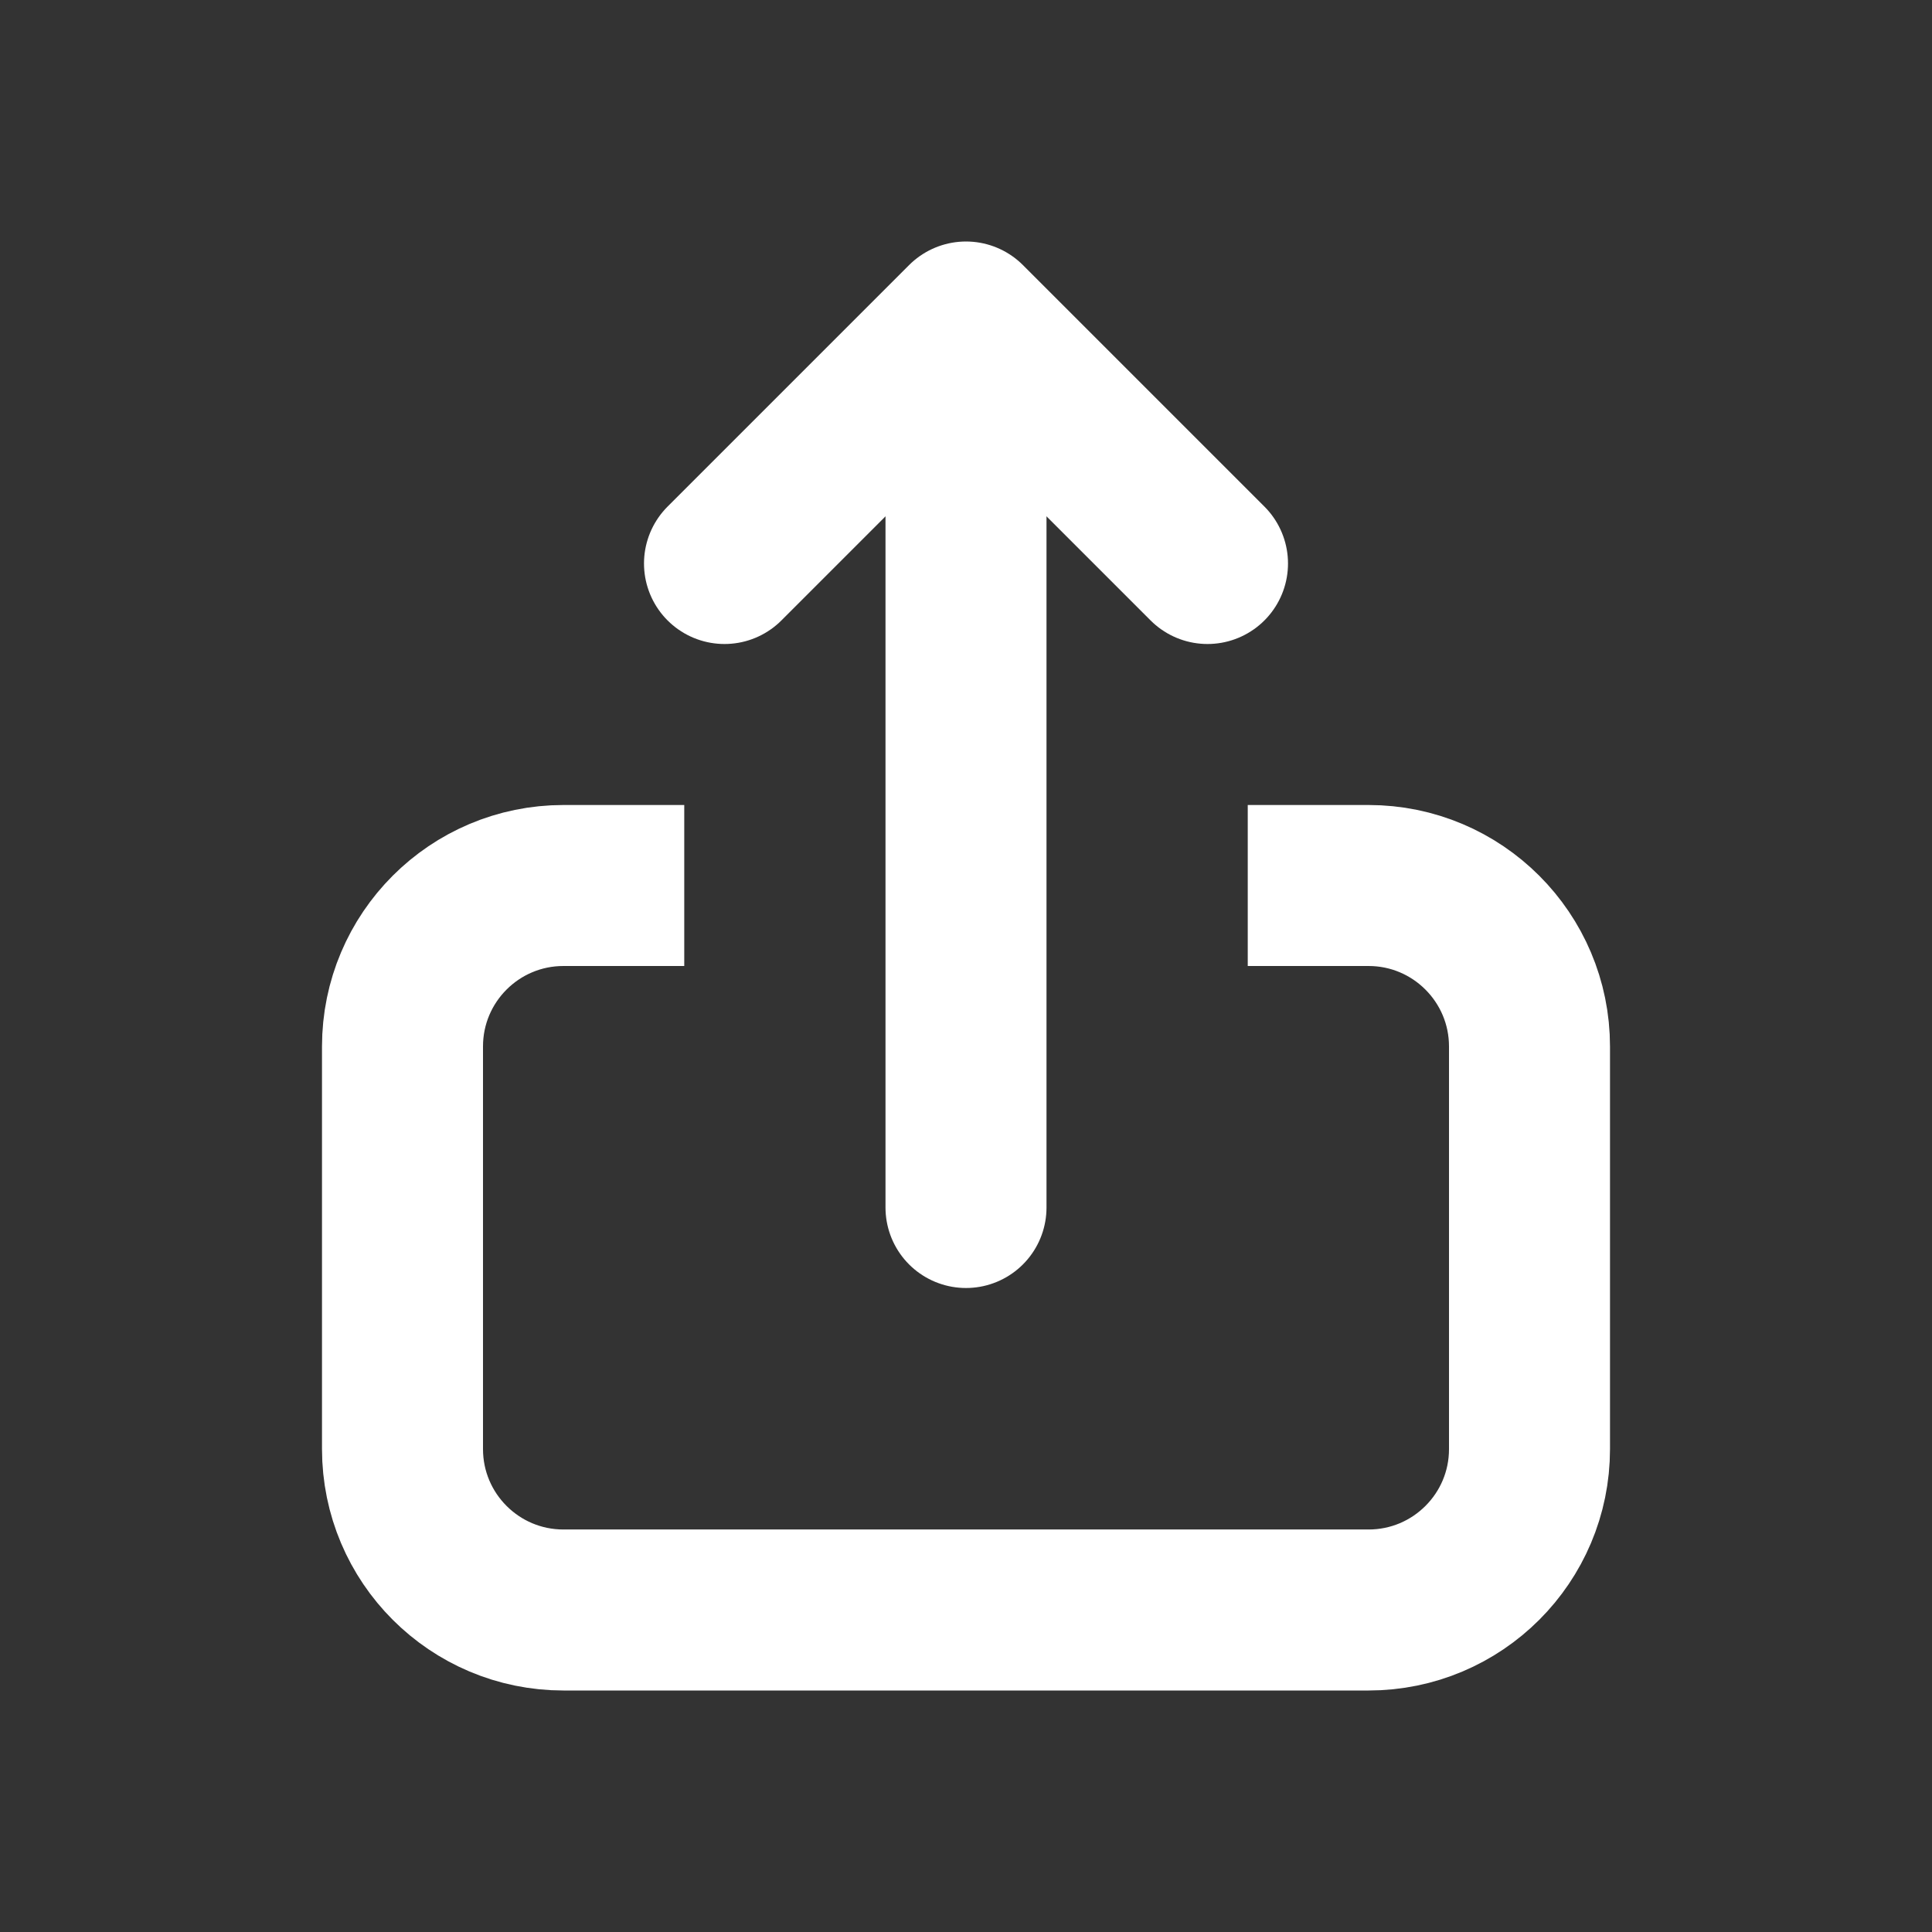 <svg width="24" height="24" viewBox="0 0 24 24" fill="none" xmlns="http://www.w3.org/2000/svg">
<rect x="0" y="0" width="24" height="24" fill="#333333" stroke="none"/>
<path d="M12 5L12 15" stroke="white" stroke-width="2" stroke-linecap="round" stroke-linejoin="round"/>
<path d="M15 7L12 4L9 7" stroke="white" stroke-width="2" stroke-linecap="round" stroke-linejoin="round"/>
<path d="M7.5 11H7C5.895 11 5 11.895 5 13V18C5 19.105 5.895 20 7 20H17C18.105 20 19 19.105 19 18.001C19 16.702 19 14.9 19 13C19 11.896 18.105 11 17 11H16.5" stroke="white" stroke-width="2" stroke-linecap="square" stroke-linejoin="round"/>
</svg>
